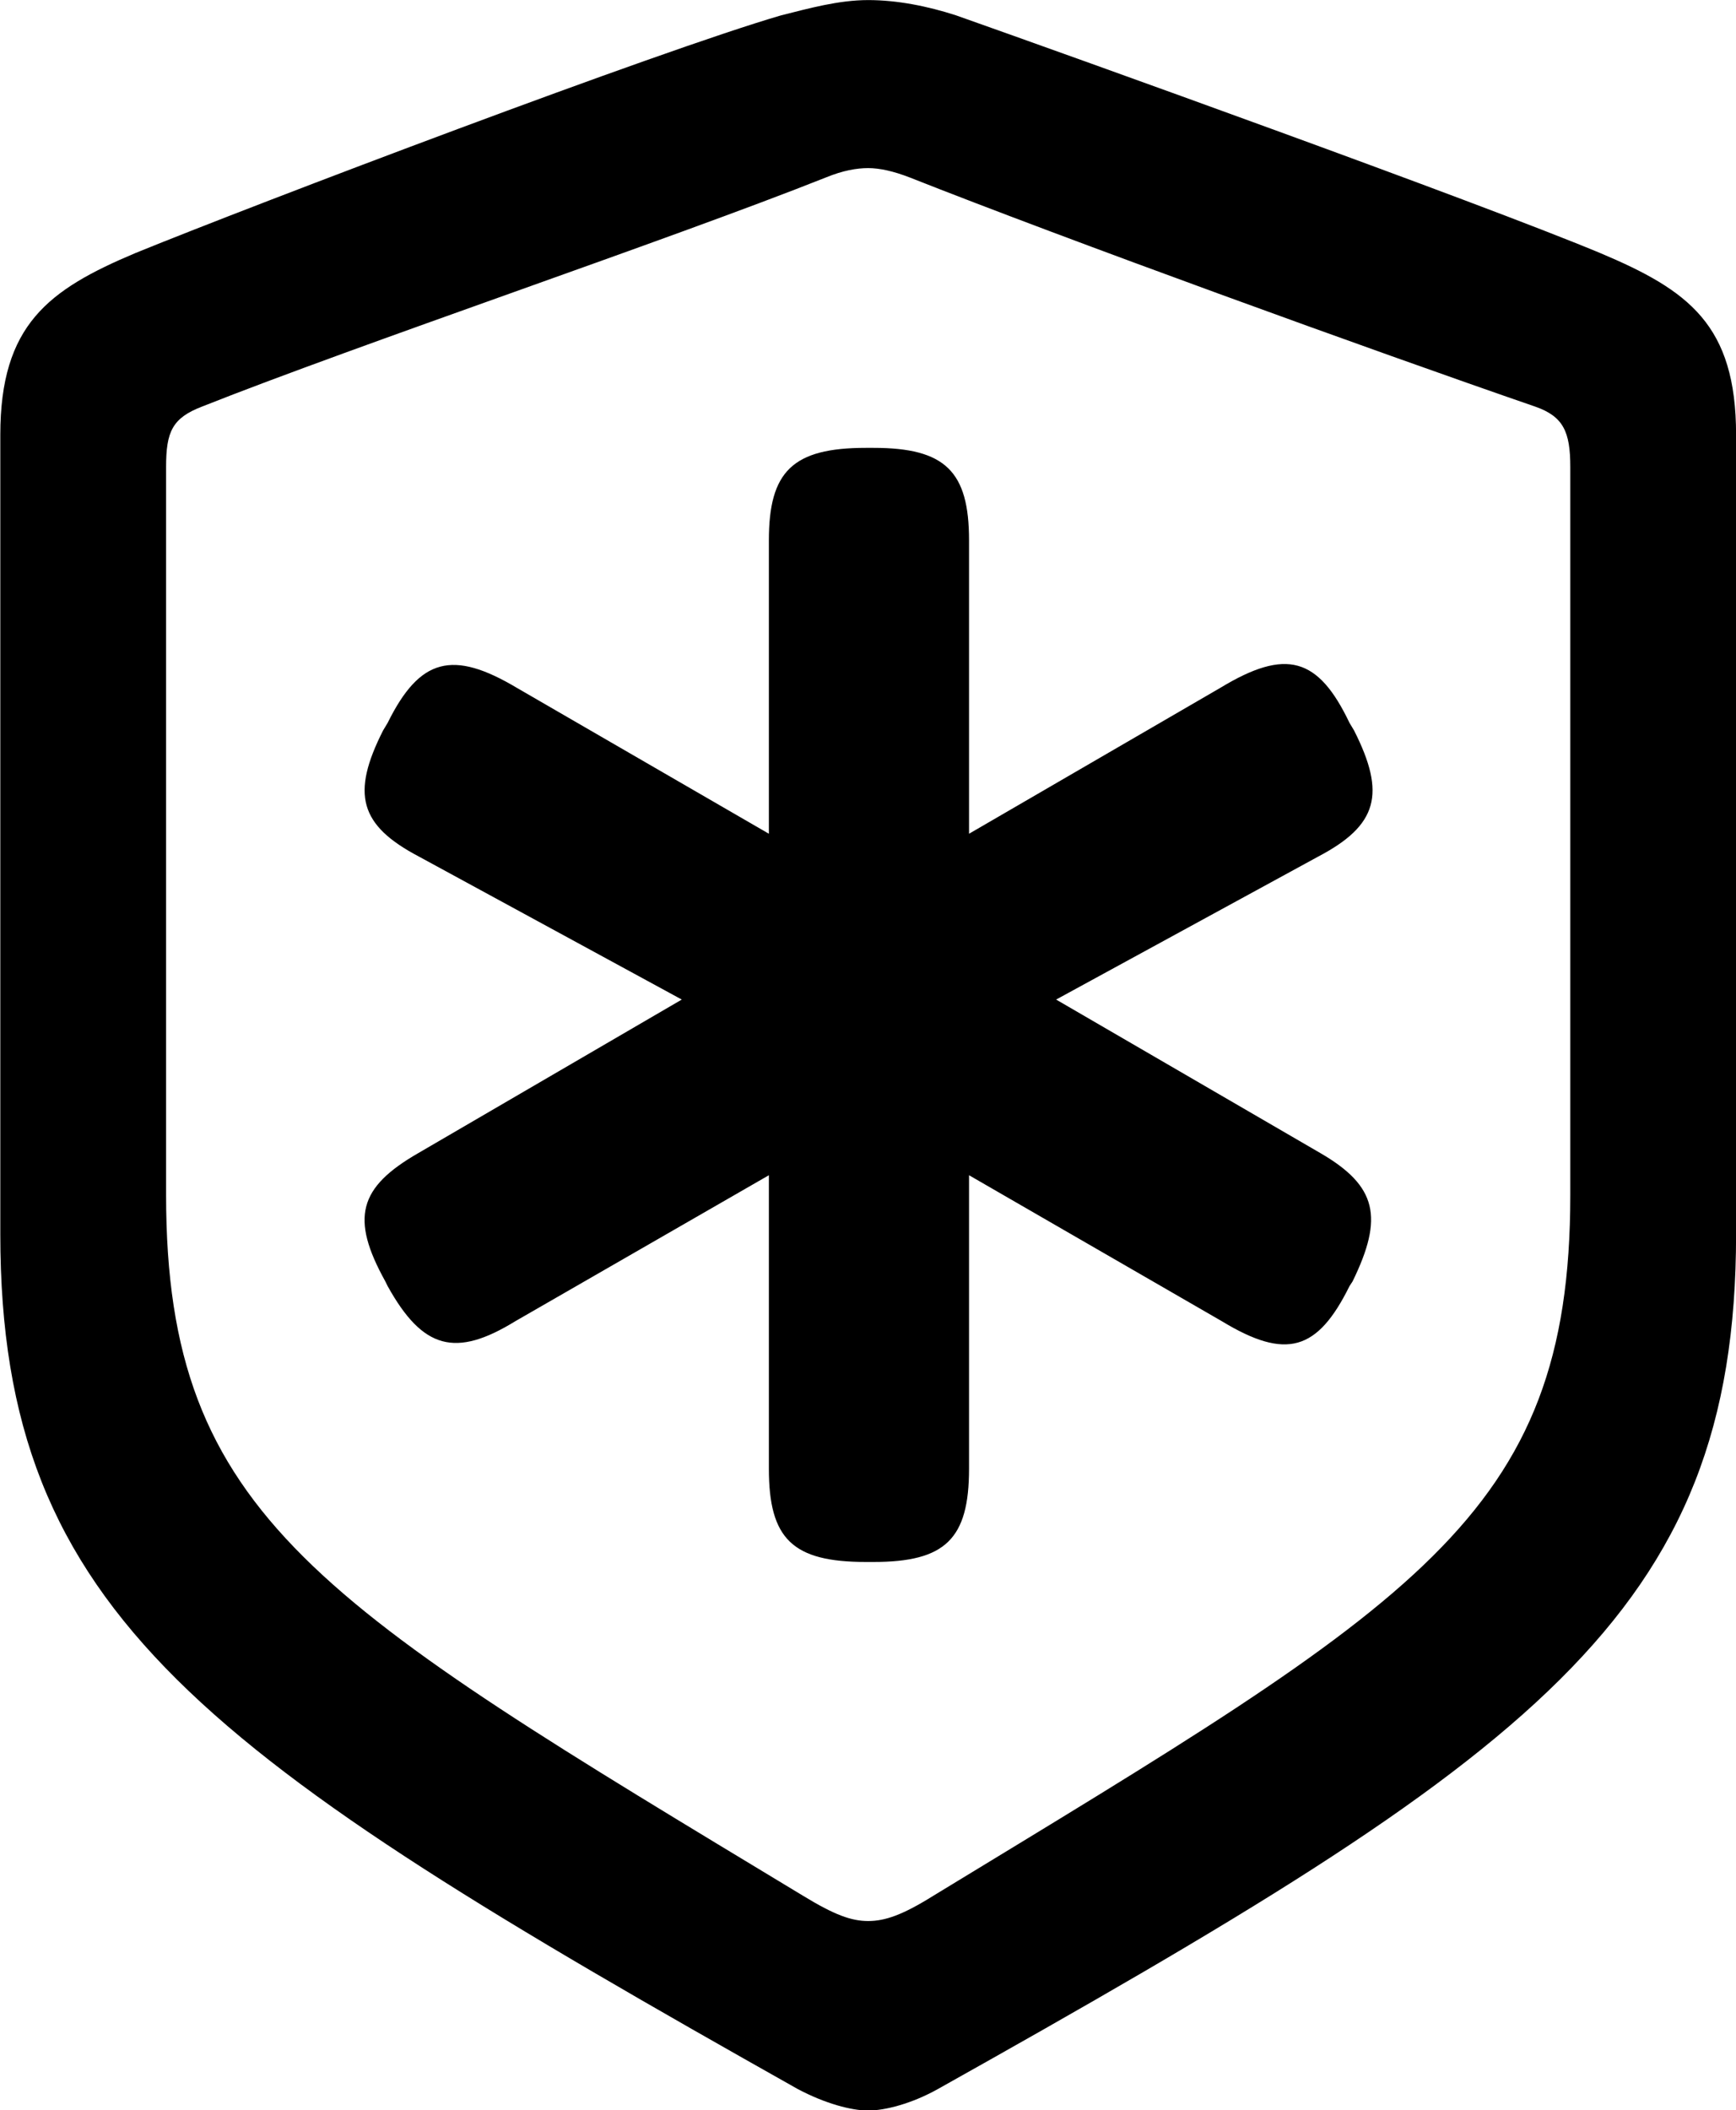 <svg viewBox="0 0 22.723 27.617" xmlns="http://www.w3.org/2000/svg"><path d="M11.364 27.62C11.584 27.62 11.934 27.53 12.274 27.34C20.054 22.98 22.724 21.14 22.724 16.151V5.691C22.724 4.25 22.104 3.8 20.944 3.311C19.334 2.64 14.124 0.77 12.514 0.201C12.144 0.081 11.744 0.001 11.364 0.001C10.974 0.001 10.584 0.111 10.224 0.201C8.614 0.67 3.394 2.651 1.774 3.311C0.634 3.791 0.004 4.25 0.004 5.691V16.151C0.004 21.14 2.684 22.971 10.444 27.34C10.804 27.53 11.144 27.62 11.364 27.62ZM11.364 25.14C11.144 25.14 10.924 25.061 10.514 24.811C4.194 20.991 2.174 19.86 2.174 15.64V6.111C2.174 5.651 2.254 5.471 2.644 5.321C4.714 4.5 8.754 3.14 10.814 2.321C11.034 2.231 11.214 2.2 11.364 2.2C11.514 2.2 11.694 2.24 11.904 2.321C13.974 3.14 17.974 4.59 20.094 5.321C20.464 5.45 20.554 5.651 20.554 6.111V15.64C20.554 19.86 18.524 20.971 12.214 24.811C11.814 25.061 11.584 25.14 11.364 25.14ZM5.014 9.56C4.594 10.39 4.704 10.8 5.484 11.21L8.924 13.081L5.474 15.091C4.694 15.54 4.584 15.941 5.044 16.77L5.074 16.831C5.534 17.66 5.964 17.77 6.744 17.291L10.064 15.38V19.221C10.064 20.14 10.374 20.441 11.334 20.441H11.434C12.374 20.441 12.684 20.14 12.684 19.221V15.38L15.994 17.291C16.834 17.8 17.244 17.68 17.664 16.831L17.704 16.77C18.114 15.931 18.024 15.521 17.284 15.091L13.824 13.081L17.254 11.21C18.034 10.8 18.144 10.39 17.724 9.56L17.664 9.46C17.254 8.601 16.834 8.48 15.974 9.001L12.684 10.911V7.071C12.684 6.17 12.374 5.861 11.434 5.861H11.334C10.374 5.861 10.064 6.17 10.064 7.071V10.911L6.764 9.001C5.924 8.501 5.494 8.611 5.074 9.46Z" /></svg>